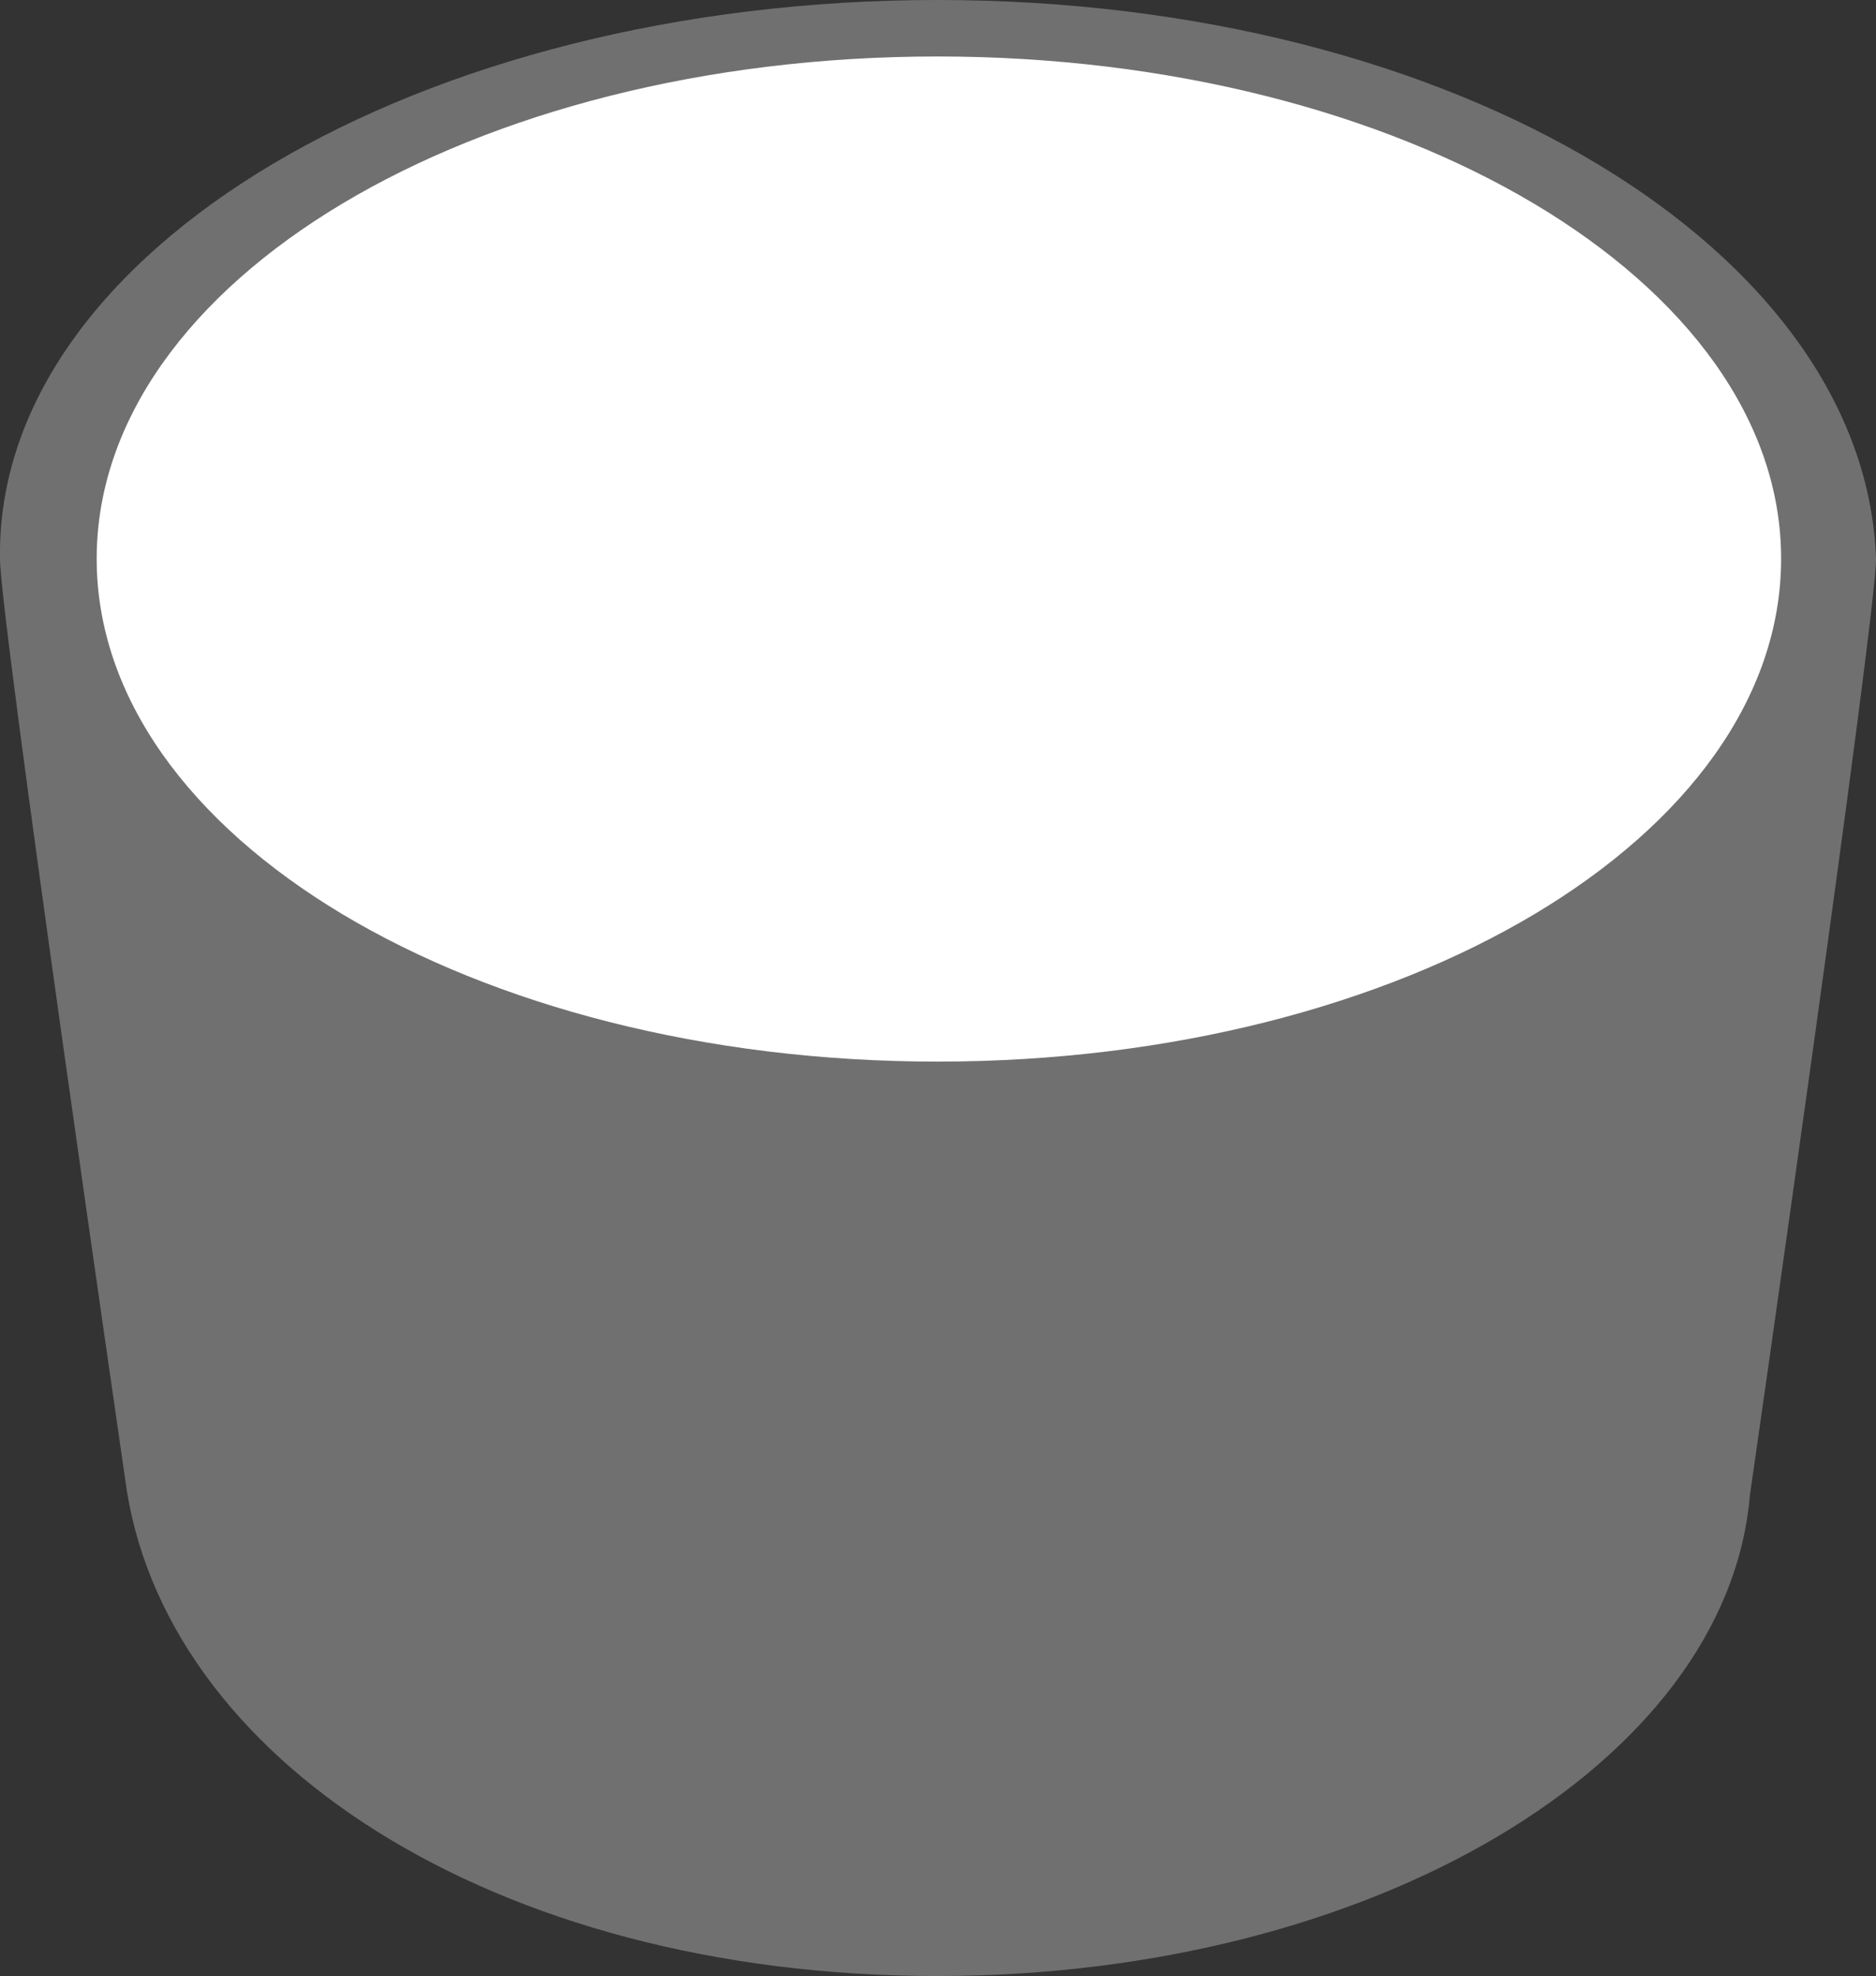 <svg xmlns="http://www.w3.org/2000/svg" viewBox="0 0 31.24 32.89"><rect x="0" y="0" width="31.24" height="32.89" fill="#333333" stroke="none"/><defs><style>.cls-1{fill:#717071;}.cls-2{fill:#fff;}</style></defs><g id="レイヤー_2" data-name="レイヤー 2"><g id="eye_catch" data-name="eye catch"><g id="server"><path class="cls-1" d="M15.61,0C7,0-.08,4.17,0,9.3c0,1,2.08,15.29,2.08,15.29.59,4.67,6.13,8.3,13.53,8.3,7.24,0,13.15-3.54,13.53-8,0,0,2.12-14.73,2.1-15.6C31.05,4.17,24.25,0,15.61,0Z"/><path class="cls-2" d="M15.61,17.67c-7.75,0-14-3.75-14-8.37S7.86.94,15.61.94,29.66,4.68,29.66,9.3,23.38,17.67,15.61,17.67Z"/></g></g></g></svg>